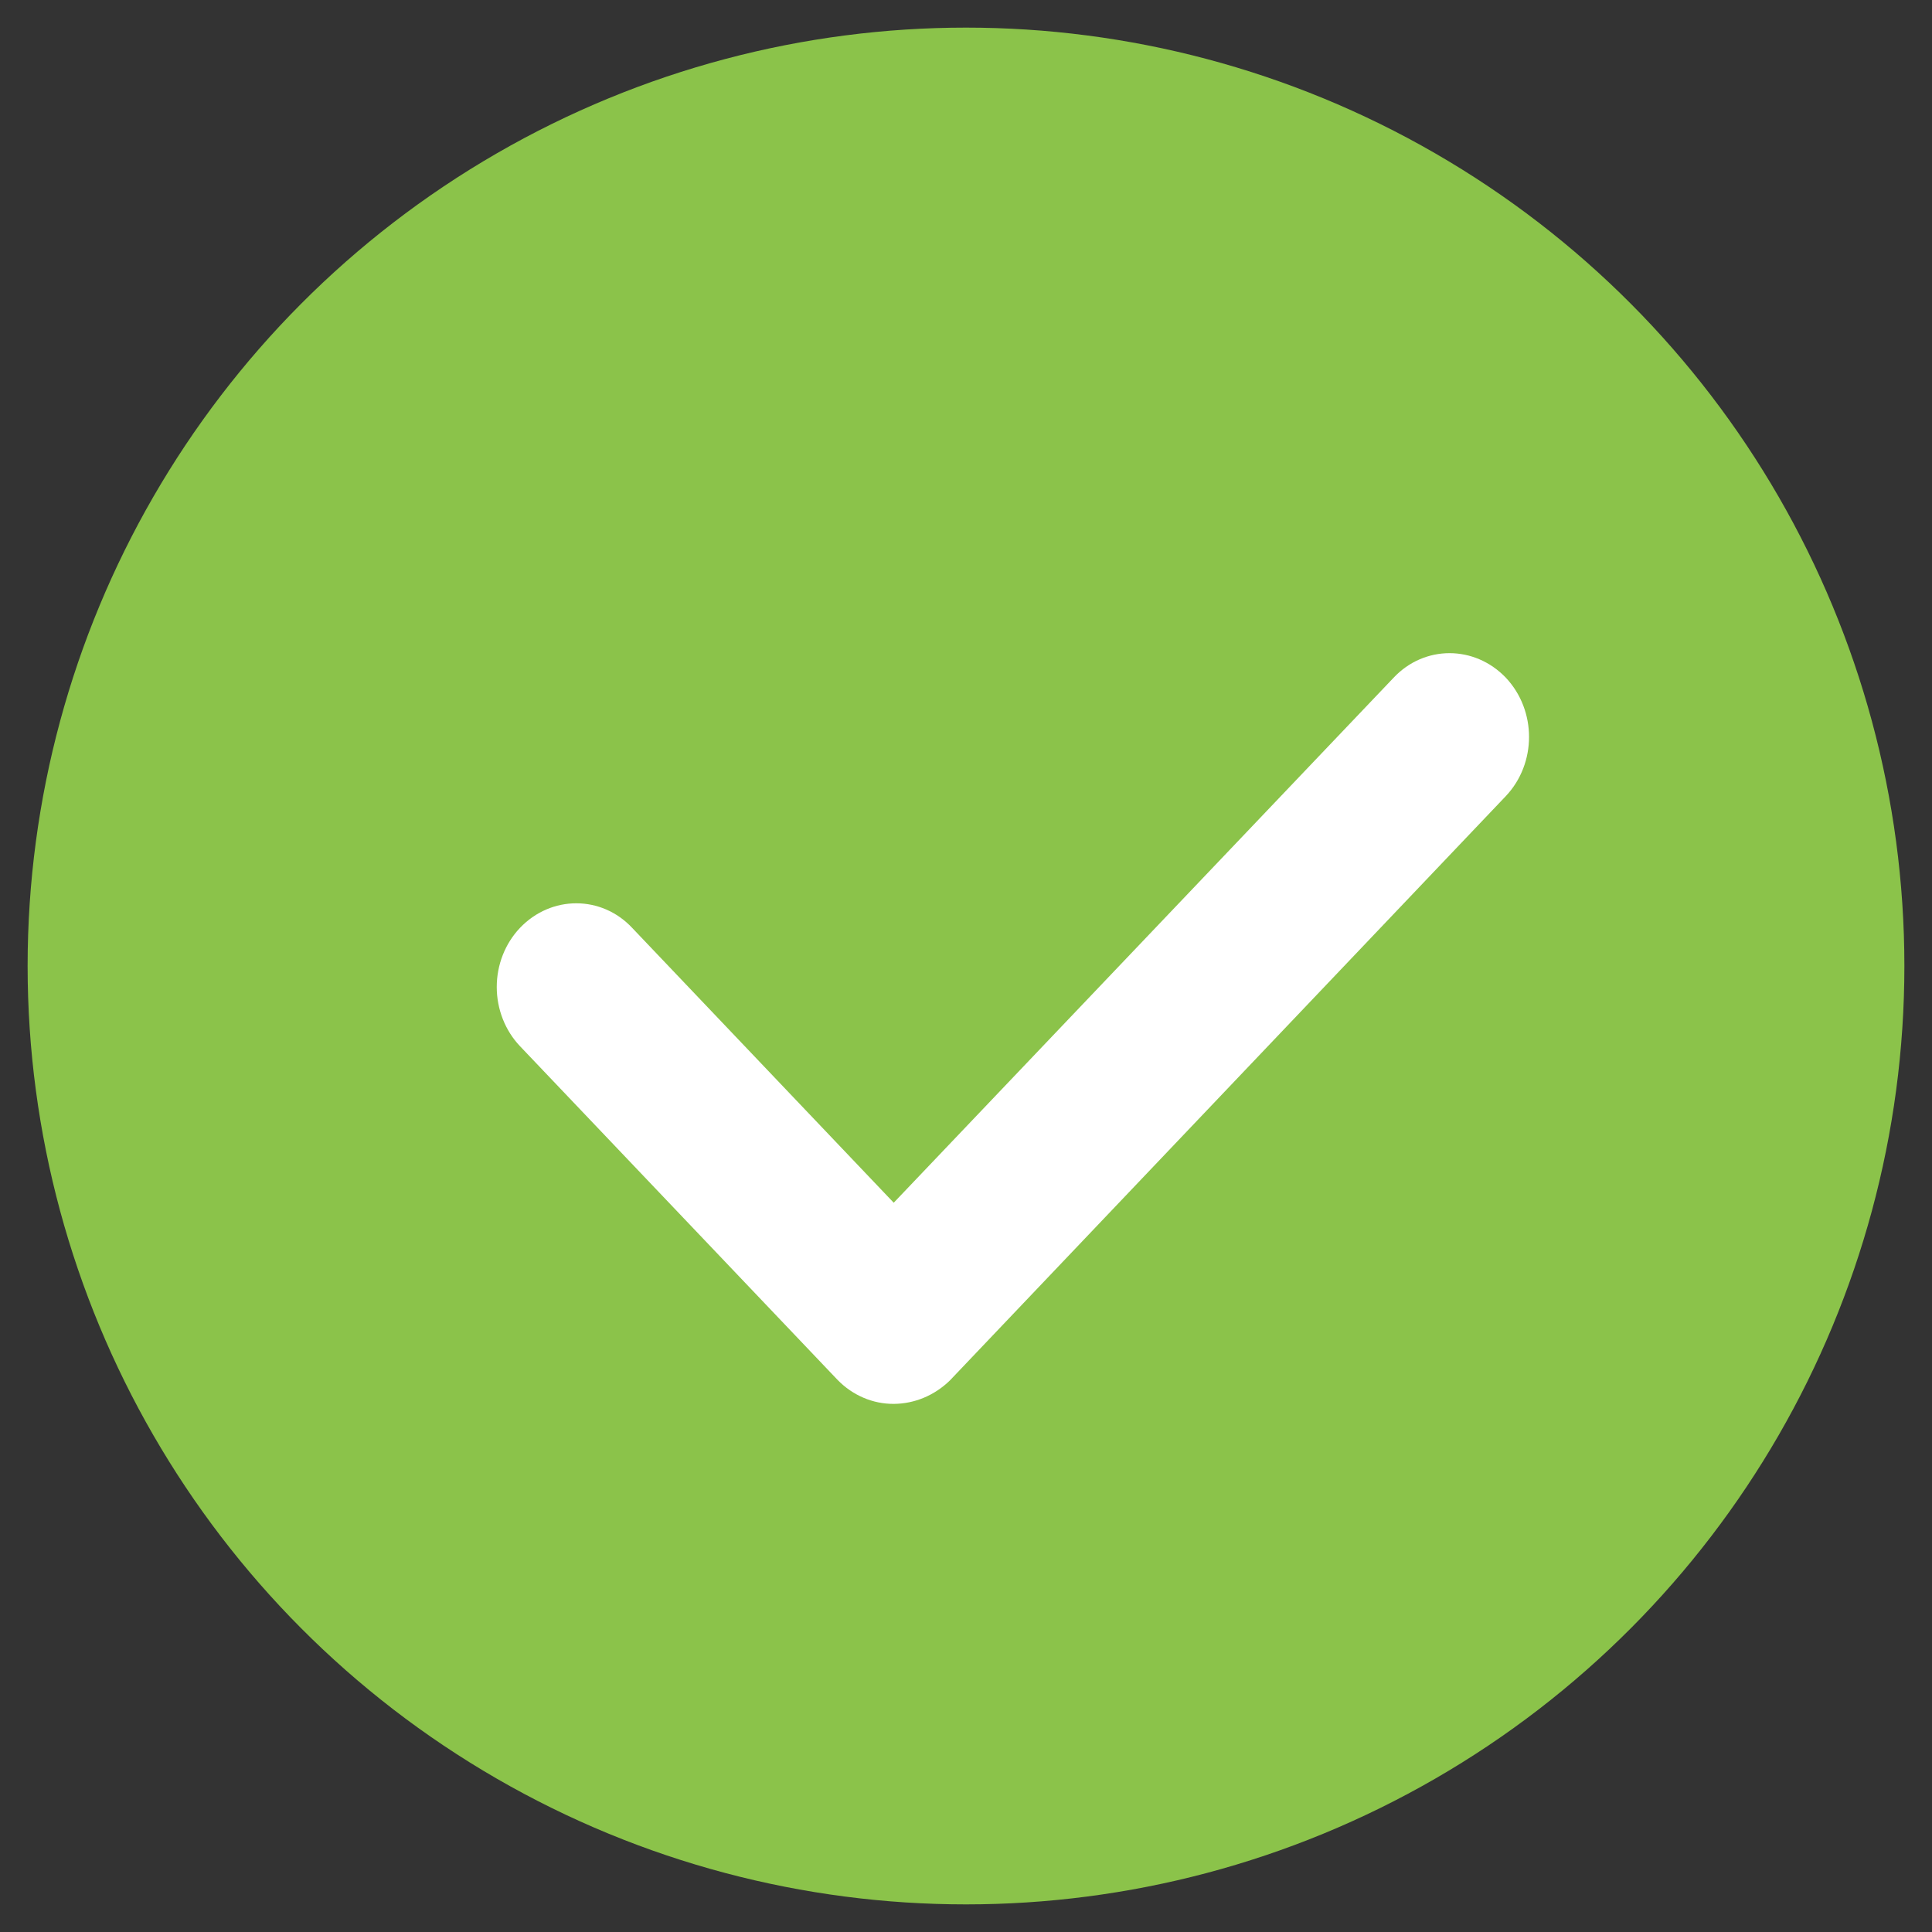 <?xml version="1.0" encoding="UTF-8"?>
<svg width="17px" height="17px" viewBox="0 0 17 17" version="1.1" xmlns="http://www.w3.org/2000/svg" xmlns:xlink="http://www.w3.org/1999/xlink">
    <rect x="0" y="0" width="17" height="17" fill="#333333" stroke="none"/>
    <!-- Generator: Sketch 55.2 (78181) - https://sketchapp.com -->
    <title>hold-seat-success</title>
    <desc>Created with Sketch.</desc>
    <g id="火车" stroke="none" stroke-width="1" fill="none" fill-rule="evenodd">
        <g id="占座弹框" transform="translate(-144, -518)">
            <g id="hold-seat-success" transform="translate(144, 518)">
                <circle id="Oval-7" fill="#8BC34A" cx="8.5" cy="8.5" r="8.257"></circle>
                <path d="M7.369,12.141 L4.575,9.205 C4.445,9.068 4.371,8.88 4.371,8.685 C4.371,8.489 4.445,8.302 4.575,8.165 C4.85,7.876 5.293,7.876 5.563,8.165 L7.864,10.583 L12.262,5.964 C12.533,5.675 12.975,5.675 13.251,5.964 C13.522,6.253 13.522,6.716 13.251,7.004 L8.359,12.146 C8.223,12.279 8.047,12.352 7.864,12.353 C7.68,12.354 7.502,12.278 7.369,12.141 L7.369,12.141 Z" id="Shape" fill="#FFFFFF" fill-rule="nonzero"></path>
            </g>
        </g>
    </g>
</svg>